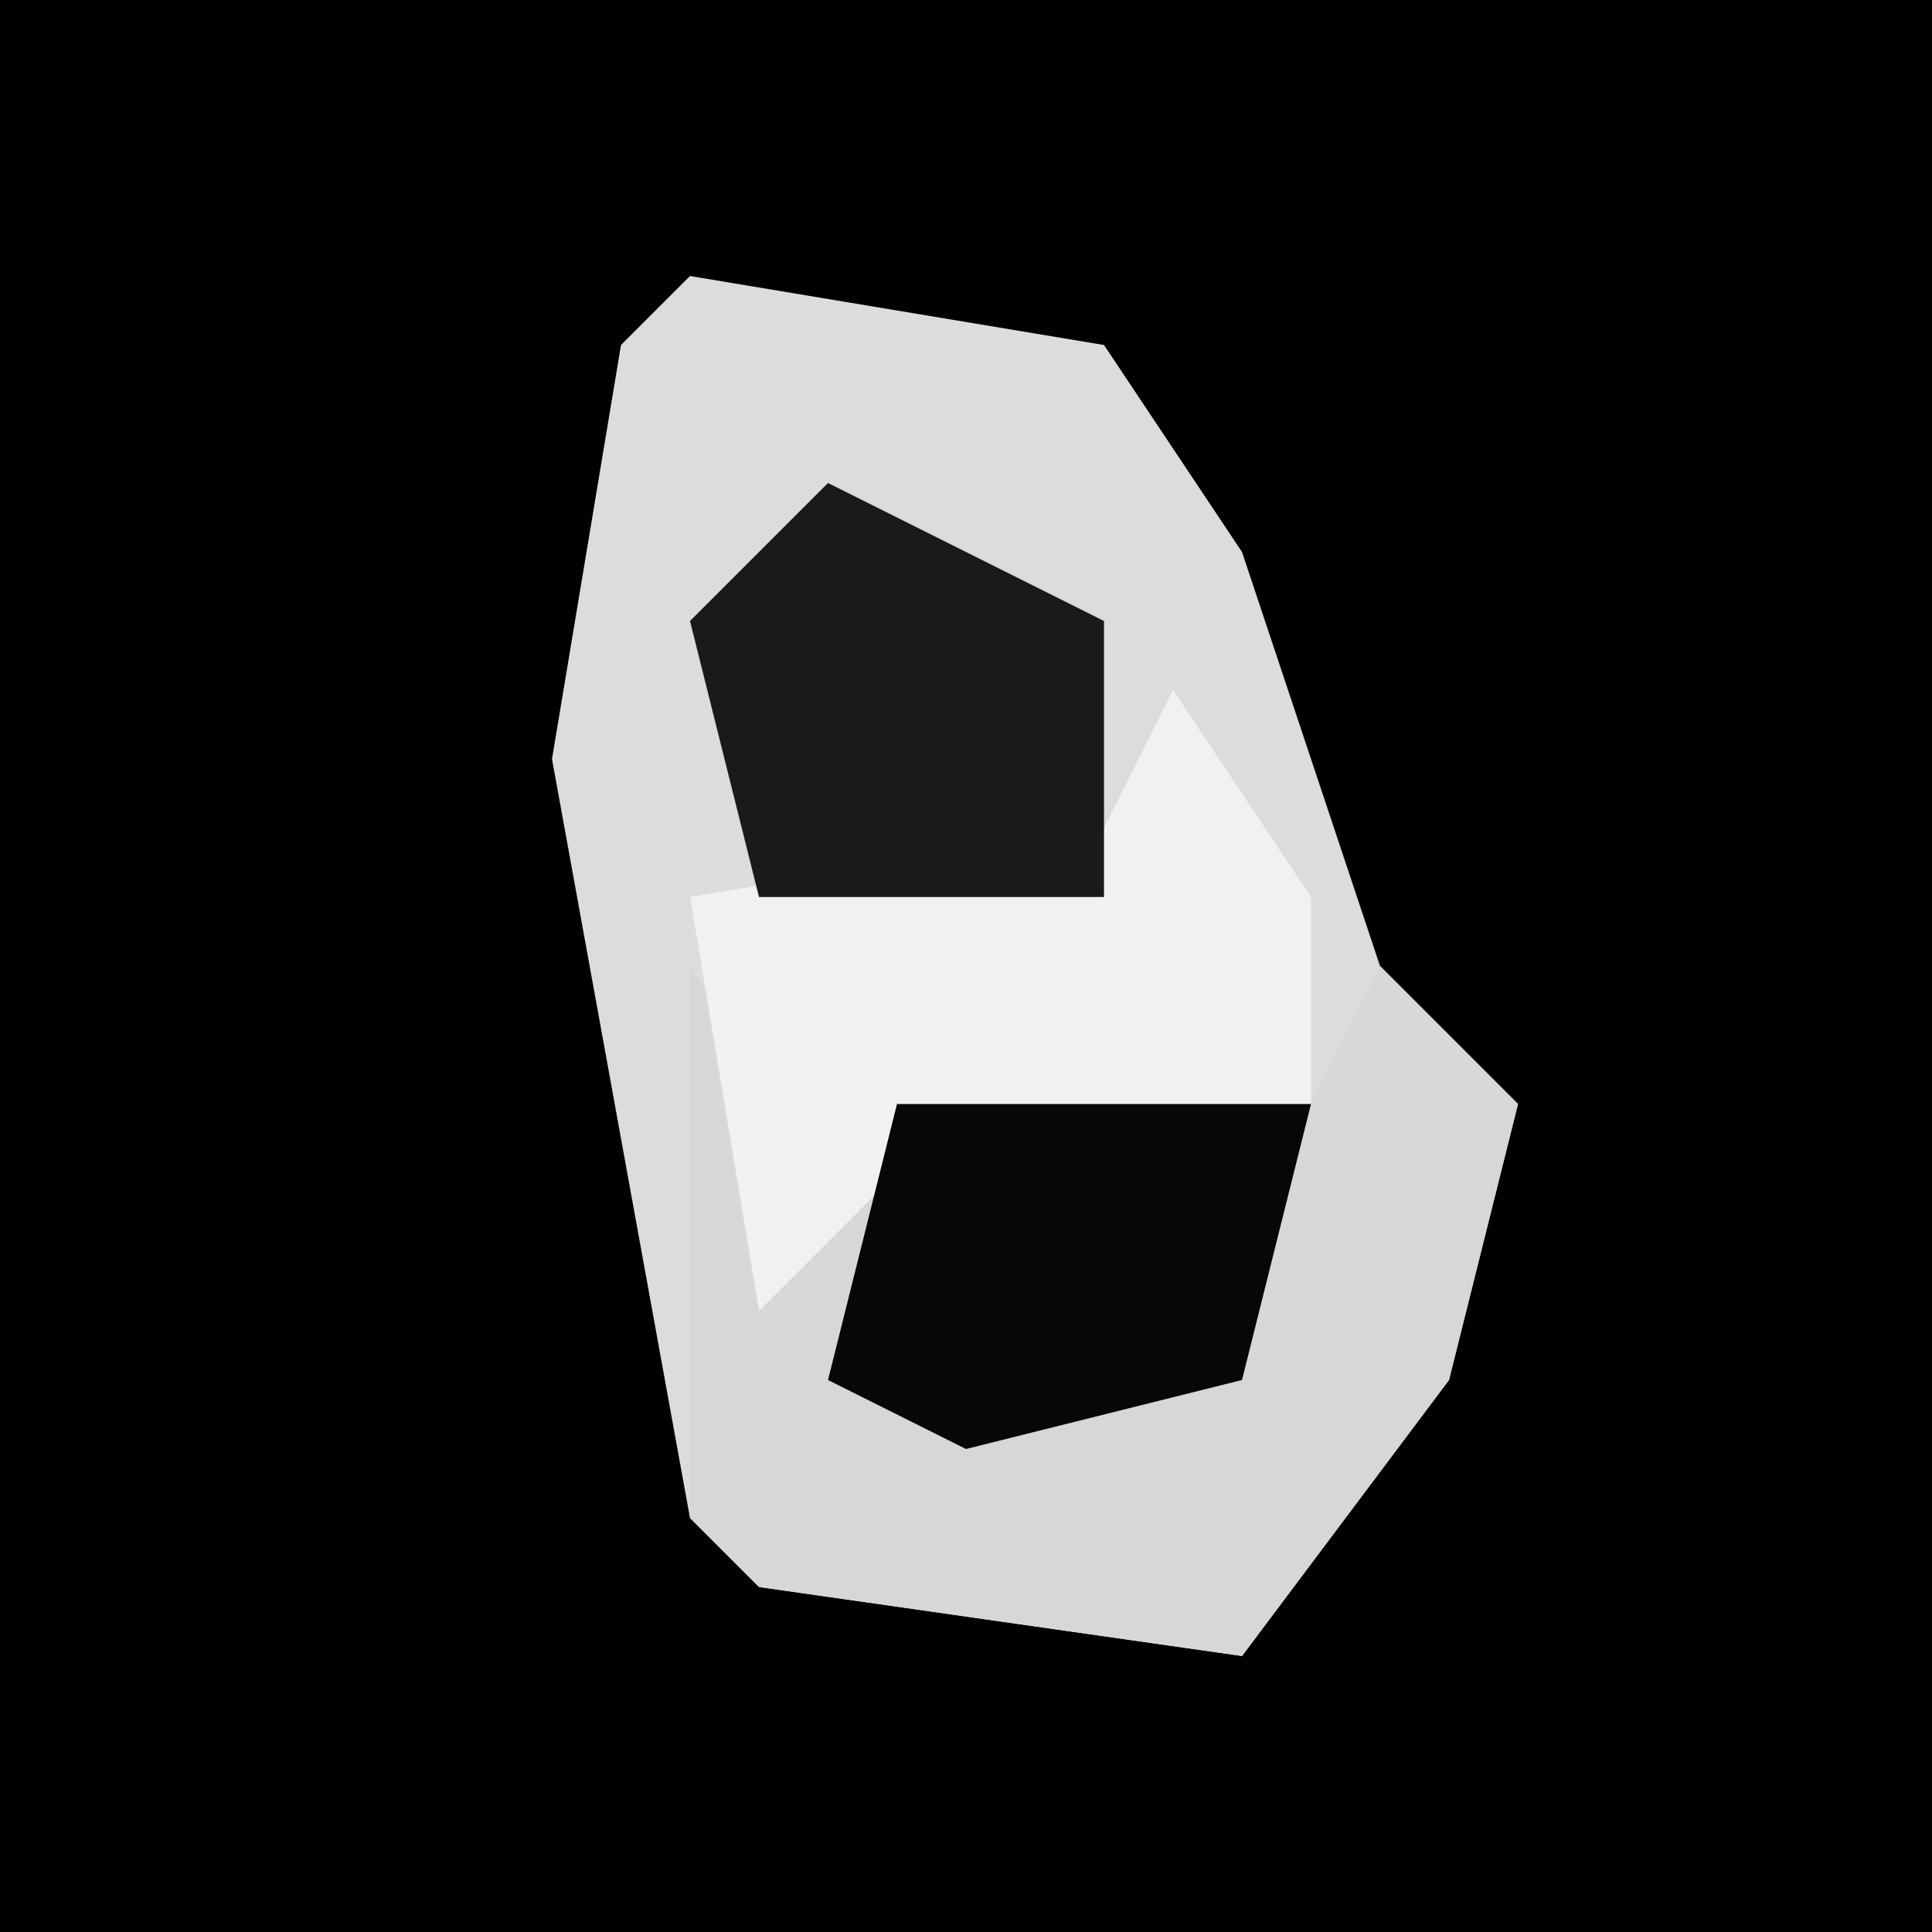 <?xml version="1.0" encoding="UTF-8"?>
<svg version="1.1" xmlns="http://www.w3.org/2000/svg" width="28" height="28">
<path d="M0,0 L28,0 L28,28 L0,28 Z " fill="#010101" transform="translate(0,0)"/>
<path d="M0,0 L6,1 L8,4 L10,10 L12,12 L11,16 L8,20 L1,19 L0,18 L-2,7 L-1,1 Z " fill="#DCDCDC" transform="translate(10,4)"/>
<path d="M0,0 L2,3 L3,2 L9,2 L10,0 L12,2 L11,6 L8,10 L1,9 L0,8 Z " fill="#D7D7D7" transform="translate(10,14)"/>
<path d="M0,0 L2,3 L2,6 L-4,7 L-6,9 L-7,3 L-1,2 Z " fill="#F1F1F1" transform="translate(17,10)"/>
<path d="M0,0 L6,0 L5,4 L1,5 L-1,4 Z " fill="#070707" transform="translate(13,16)"/>
<path d="M0,0 L4,2 L4,6 L-1,6 L-2,2 Z " fill="#1A1A1A" transform="translate(12,7)"/>
</svg>
